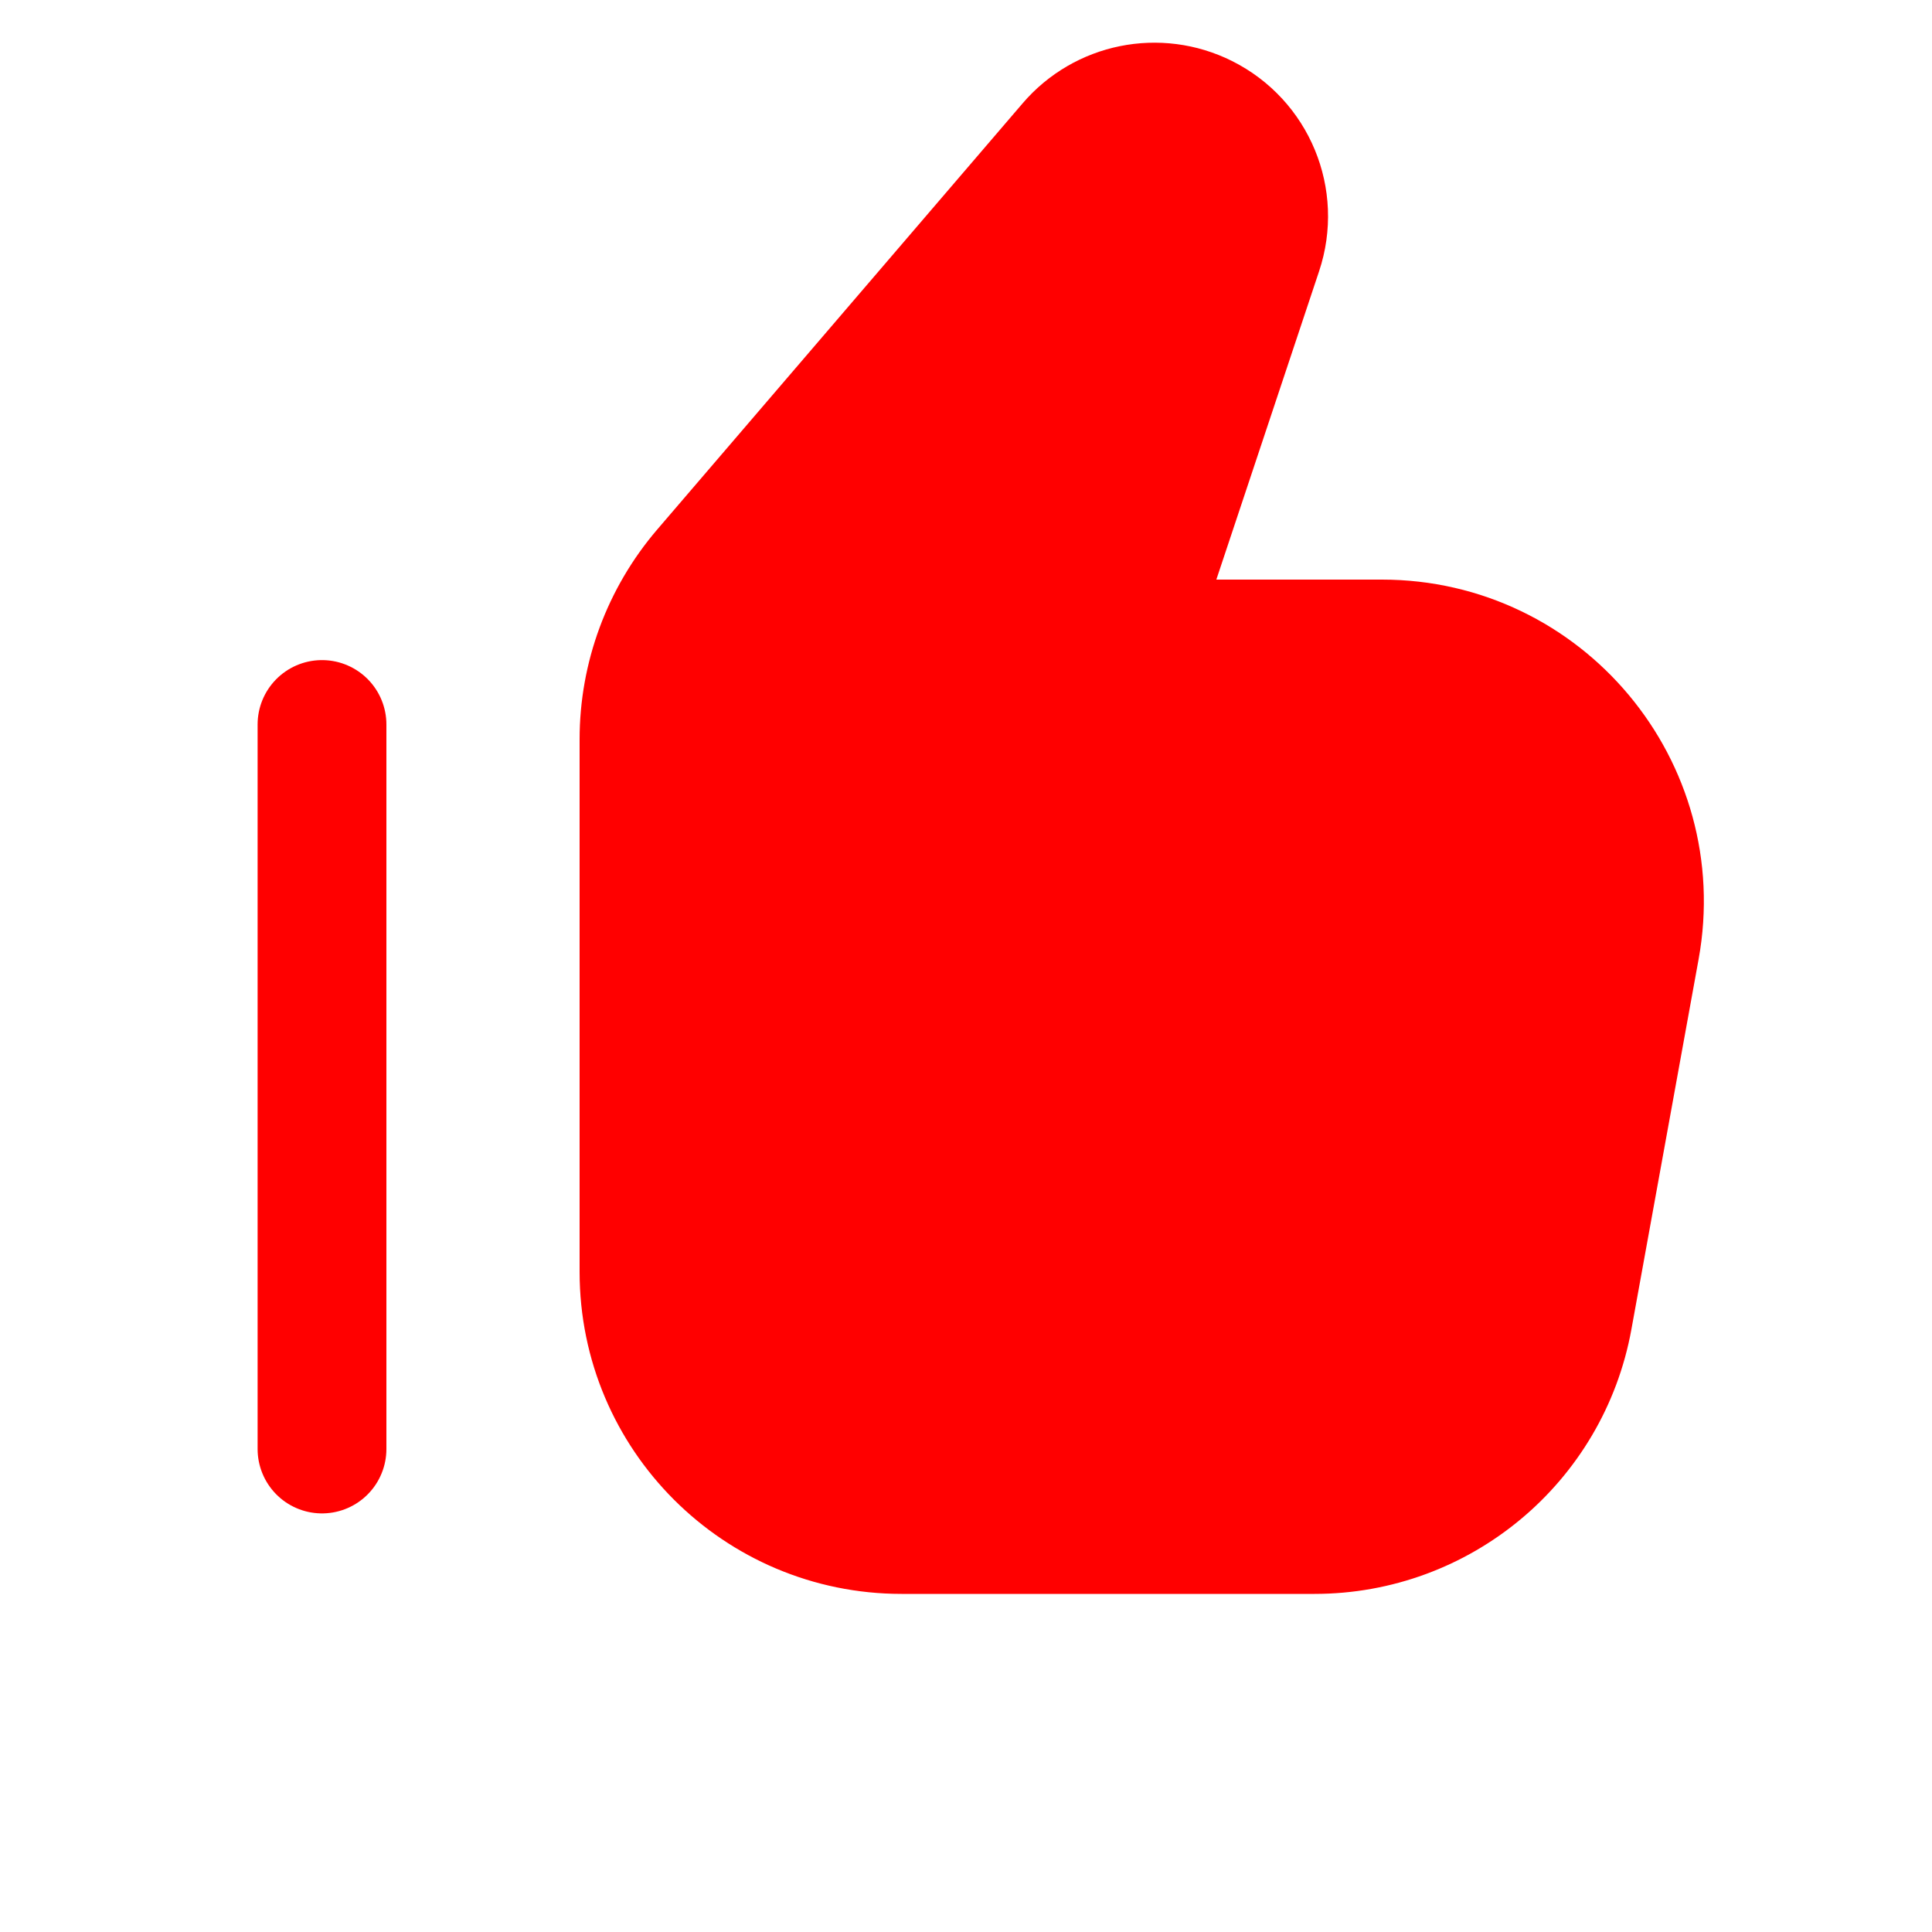 <svg width="15" height="15" viewBox="0 0 15 15" fill="red" xmlns="http://www.w3.org/2000/svg">
<g id="thumb-up">
<path id="Path 15" fill-rule="evenodd" clip-rule="evenodd" d="M5.481 4.438C5.171 4.801 5 5.262 5 5.74V9.875C5 10.98 5.895 11.875 7 11.875H10.206C11.172 11.875 12.001 11.184 12.174 10.233L12.696 7.358C12.919 6.13 11.976 5 10.729 5H8.75L9.767 1.948C9.901 1.547 9.72 1.11 9.342 0.921V0.921C8.994 0.747 8.572 0.832 8.319 1.128L5.481 4.438Z" stroke="red"/>
<path id="Path 2" d="M2.5 11.25V5.625" stroke="red" stroke-linecap="round"/>
</g>
</svg>
